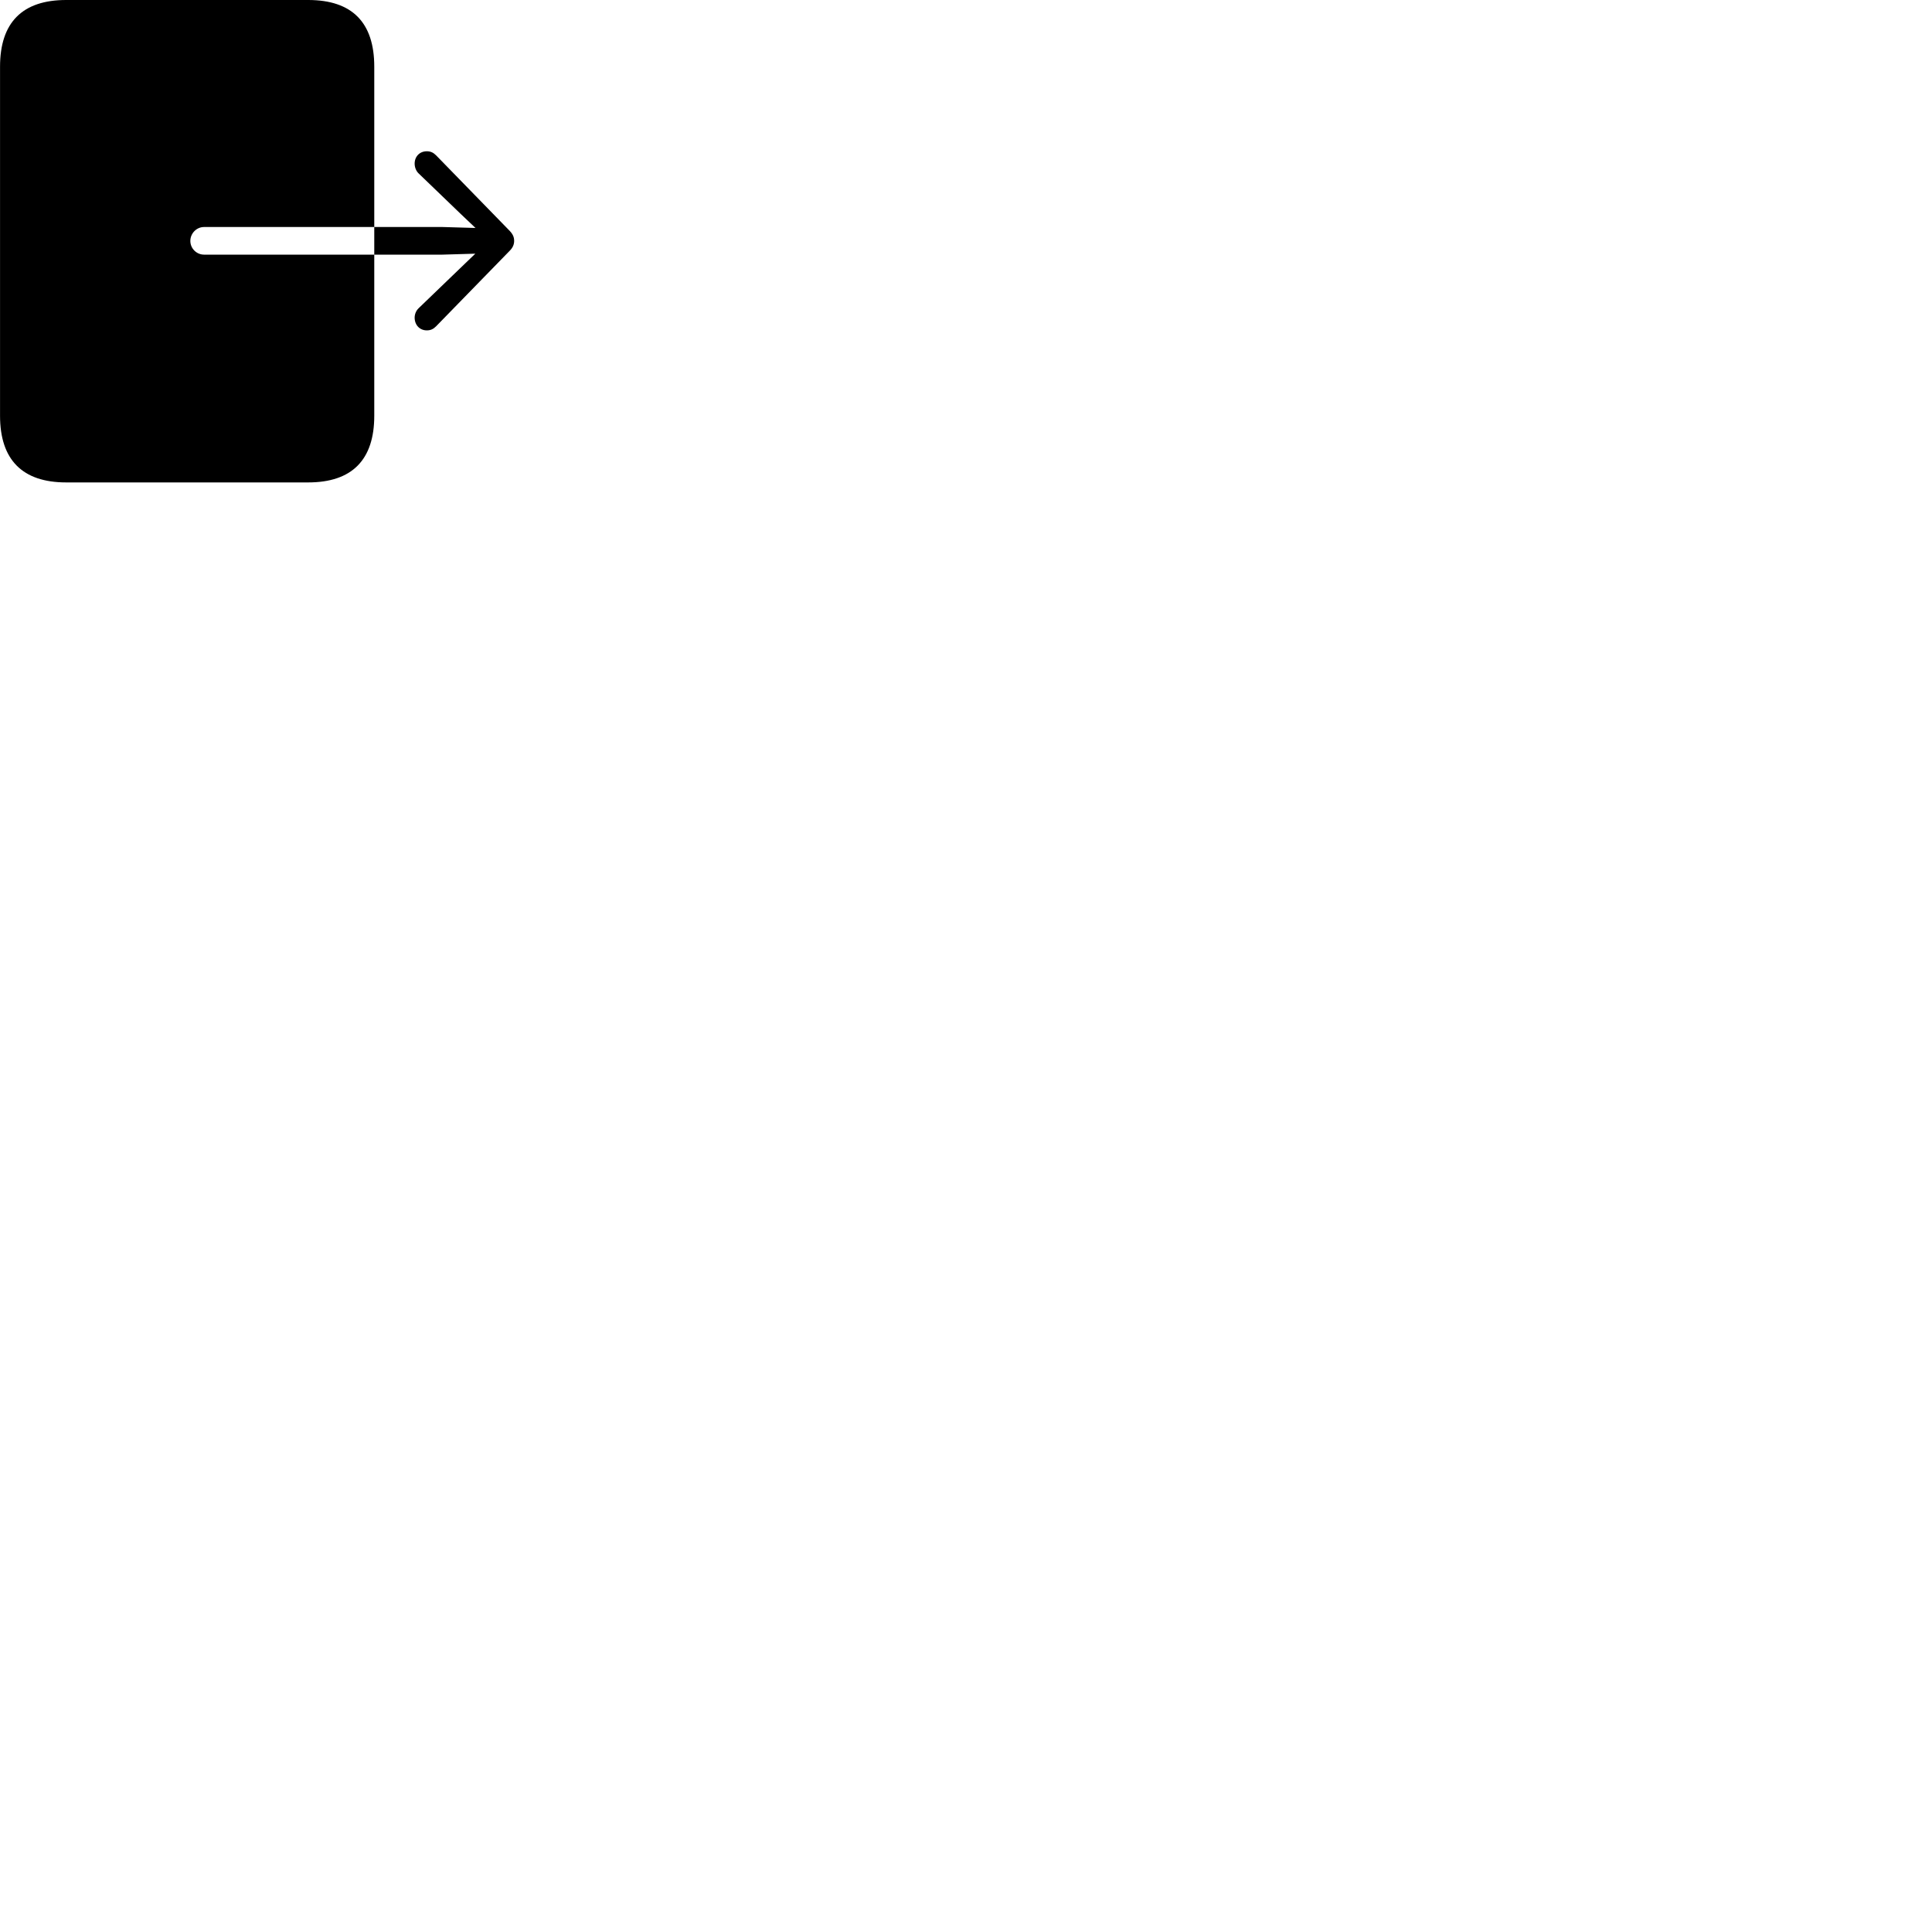 
        <svg xmlns="http://www.w3.org/2000/svg" viewBox="0 0 100 100">
            <path d="M3.422 24.97H15.952C18.222 24.97 19.372 23.8 19.372 21.52V13.18H10.562C10.172 13.18 9.852 12.86 9.852 12.47C9.852 12.08 10.172 11.75 10.562 11.75H19.372V13.18H22.902L24.602 13.13L23.822 13.88L21.672 15.95C21.532 16.08 21.462 16.27 21.462 16.44C21.462 16.82 21.722 17.1 22.092 17.1C22.292 17.1 22.432 17.03 22.572 16.89L26.382 12.98C26.552 12.81 26.612 12.64 26.612 12.47C26.612 12.28 26.552 12.13 26.382 11.95L22.572 8.04C22.432 7.9 22.292 7.83 22.092 7.83C21.722 7.83 21.462 8.1 21.462 8.47C21.462 8.65 21.532 8.85 21.672 8.98L23.822 11.05L24.612 11.8L22.902 11.75H19.372V3.45C19.372 1.16 18.222 -0 15.952 -0H3.422C1.162 -0 0.002 1.16 0.002 3.45V21.52C0.002 23.8 1.162 24.97 3.422 24.97Z" />
        </svg>
    